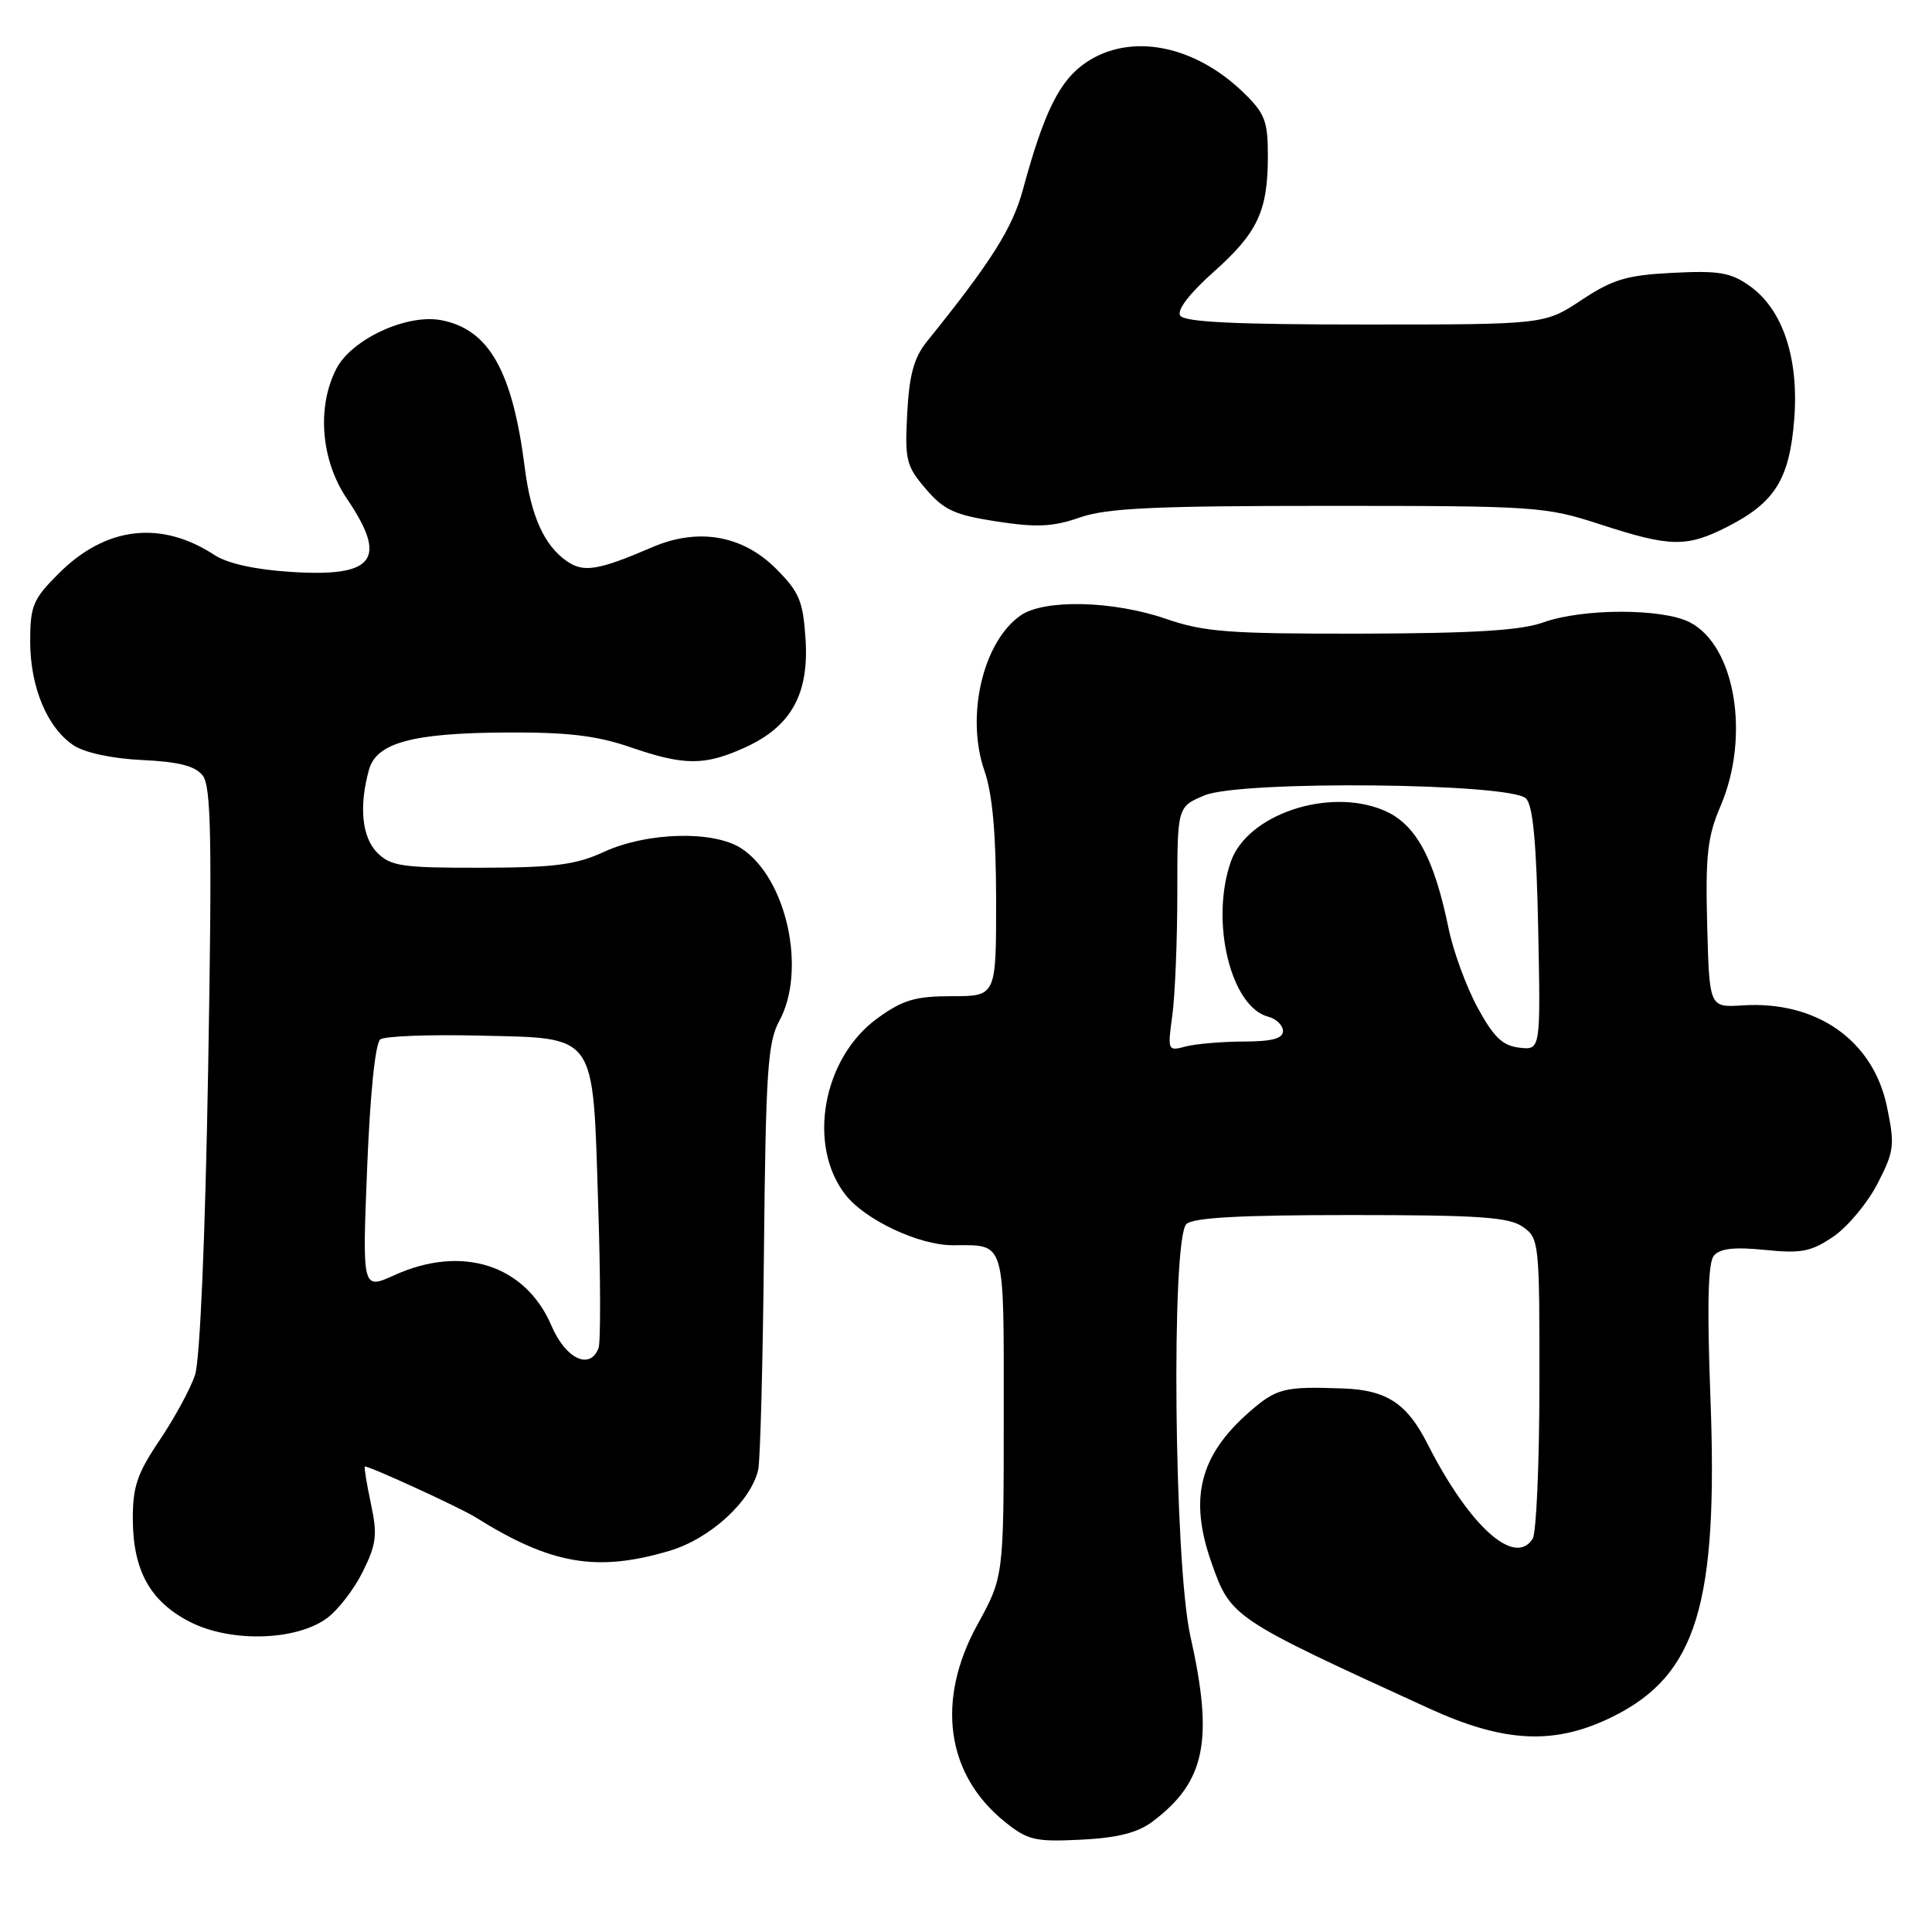 <?xml version="1.0" encoding="UTF-8" standalone="no"?>
<!DOCTYPE svg PUBLIC "-//W3C//DTD SVG 1.1//EN" "http://www.w3.org/Graphics/SVG/1.1/DTD/svg11.dtd" >
<svg xmlns="http://www.w3.org/2000/svg" xmlns:xlink="http://www.w3.org/1999/xlink" version="1.1" viewBox="0 0 256 256">
 <g >
 <path fill="currentColor"
d=" M 152.66 241.41 C 159.72 236.13 160.85 230.66 157.73 216.79 C 155.58 207.21 155.16 164.24 157.20 162.20 C 158.06 161.34 164.31 161.00 178.98 161.00 C 195.98 161.00 199.94 161.27 201.78 162.56 C 203.94 164.07 204.00 164.60 203.98 183.31 C 203.98 193.86 203.57 203.12 203.09 203.89 C 200.70 207.66 194.68 202.22 189.12 191.26 C 186.43 185.96 183.73 184.19 178.00 183.98 C 170.12 183.69 169.14 183.94 165.48 187.15 C 158.94 192.90 157.53 198.57 160.53 207.07 C 163.09 214.33 163.22 214.42 189.39 226.39 C 199.41 230.97 206.08 231.26 213.75 227.44 C 224.83 221.92 227.68 212.58 226.64 185.17 C 226.18 172.97 226.32 167.32 227.09 166.39 C 227.89 165.43 229.78 165.21 233.85 165.62 C 238.69 166.11 239.99 165.86 242.94 163.85 C 244.83 162.56 247.46 159.40 248.78 156.84 C 251.00 152.53 251.09 151.76 250.03 146.64 C 248.20 137.84 240.70 132.58 230.88 133.22 C 226.50 133.50 226.50 133.50 226.21 122.55 C 225.97 113.33 226.25 110.85 227.96 106.86 C 231.94 97.61 229.95 85.57 223.91 82.46 C 220.30 80.59 209.71 80.60 204.50 82.47 C 201.54 83.54 195.29 83.92 180.41 83.96 C 162.84 83.99 159.58 83.75 154.50 82.00 C 147.46 79.58 138.34 79.37 135.22 81.56 C 130.23 85.05 127.94 94.92 130.44 102.12 C 131.50 105.15 131.98 110.43 131.99 119.25 C 132.00 132.00 132.00 132.00 126.15 132.00 C 121.27 132.00 119.63 132.49 116.26 134.93 C 109.00 140.19 106.91 151.80 112.05 158.34 C 114.66 161.66 121.78 165.00 126.23 165.00 C 133.32 165.00 133.00 163.92 133.00 187.57 C 133.00 208.93 133.00 208.93 129.50 215.30 C 124.00 225.31 125.36 235.12 133.12 241.38 C 136.18 243.84 137.14 244.07 143.22 243.77 C 148.03 243.53 150.71 242.86 152.66 241.41 Z  M 43.28 214.45 C 44.76 213.38 46.92 210.59 48.07 208.26 C 49.88 204.61 50.03 203.37 49.15 199.27 C 48.60 196.66 48.23 194.44 48.34 194.33 C 48.58 194.09 60.90 199.73 63.00 201.04 C 73.01 207.31 79.08 208.35 88.72 205.49 C 94.11 203.89 99.53 198.92 100.47 194.73 C 100.74 193.50 101.09 180.35 101.23 165.50 C 101.47 142.00 101.73 138.09 103.25 135.30 C 106.92 128.59 104.24 116.35 98.24 112.42 C 94.57 110.02 85.78 110.24 80.00 112.89 C 76.28 114.60 73.47 114.96 63.75 114.98 C 53.32 115.00 51.78 114.78 50.00 113.00 C 47.96 110.96 47.54 106.87 48.89 102.00 C 49.88 98.42 54.65 97.12 67.09 97.06 C 75.19 97.01 79.05 97.47 83.50 99.00 C 90.69 101.47 93.35 101.48 98.73 99.04 C 104.82 96.27 107.21 91.99 106.74 84.70 C 106.41 79.63 105.92 78.45 102.81 75.34 C 98.39 70.92 92.52 69.90 86.47 72.49 C 79.24 75.60 77.32 75.91 75.08 74.34 C 72.10 72.26 70.34 68.34 69.54 62.00 C 67.91 49.13 64.78 43.61 58.43 42.42 C 53.88 41.57 46.59 44.95 44.57 48.86 C 41.95 53.94 42.52 61.00 45.98 66.10 C 51.43 74.14 49.62 76.50 38.55 75.78 C 33.83 75.48 30.14 74.67 28.43 73.55 C 21.33 68.90 14.01 69.76 7.79 75.98 C 4.37 79.39 4.00 80.28 4.00 84.98 C 4.00 91.06 6.27 96.47 9.78 98.78 C 11.26 99.75 14.93 100.53 18.88 100.71 C 23.71 100.94 25.87 101.50 26.86 102.76 C 27.98 104.19 28.11 111.11 27.58 141.70 C 27.19 164.13 26.50 180.20 25.84 182.20 C 25.24 184.01 23.13 187.89 21.16 190.82 C 18.17 195.25 17.58 197.01 17.60 201.32 C 17.63 208.14 19.93 212.25 25.21 214.93 C 30.57 217.65 39.18 217.42 43.28 214.45 Z  M 228.98 69.75 C 235.19 66.57 237.11 63.48 237.74 55.62 C 238.39 47.51 236.24 41.02 231.87 37.91 C 229.35 36.11 227.79 35.84 221.67 36.15 C 215.54 36.46 213.71 37.01 209.55 39.76 C 204.66 43.00 204.66 43.00 180.89 43.00 C 163.63 43.00 156.92 42.68 156.38 41.81 C 155.93 41.08 157.62 38.88 160.78 36.06 C 166.66 30.83 168.00 27.97 168.00 20.63 C 168.00 16.03 167.60 15.01 164.75 12.25 C 158.22 5.93 149.79 4.32 143.92 8.27 C 140.41 10.64 138.35 14.77 135.54 25.13 C 134.15 30.25 131.36 34.67 122.80 45.28 C 121.10 47.40 120.48 49.67 120.21 54.78 C 119.88 60.96 120.08 61.76 122.68 64.79 C 125.07 67.59 126.50 68.24 132.08 69.10 C 137.39 69.91 139.52 69.81 143.08 68.57 C 146.66 67.32 152.94 67.03 176.00 67.03 C 203.51 67.03 204.76 67.11 212.00 69.47 C 221.37 72.52 223.49 72.56 228.98 69.75 Z  M 155.34 134.52 C 155.70 131.88 156.00 124.59 156.00 118.31 C 156.00 106.90 156.00 106.90 159.61 105.39 C 164.39 103.39 200.14 103.74 202.20 105.80 C 203.13 106.72 203.59 111.68 203.82 123.12 C 204.14 139.15 204.14 139.15 201.32 138.82 C 199.10 138.57 197.92 137.43 195.78 133.50 C 194.29 130.75 192.56 126.03 191.94 123.00 C 190.00 113.56 187.56 109.13 183.32 107.36 C 176.02 104.31 165.26 107.93 163.09 114.18 C 160.33 122.08 163.07 133.42 168.05 134.72 C 169.12 135.00 170.00 135.86 170.00 136.62 C 170.00 137.62 168.55 138.00 164.75 138.01 C 161.86 138.02 158.42 138.32 157.09 138.67 C 154.73 139.30 154.70 139.22 155.34 134.52 Z  M 73.06 175.64 C 69.61 167.59 61.21 164.90 52.25 168.97 C 48.00 170.90 48.00 170.90 48.65 154.70 C 49.05 144.80 49.73 138.20 50.40 137.72 C 51.01 137.29 56.83 137.07 63.34 137.22 C 79.25 137.60 78.52 136.58 79.26 159.55 C 79.58 169.29 79.60 177.88 79.31 178.63 C 78.17 181.60 74.95 180.06 73.06 175.64 Z "/>
</g>
</svg>